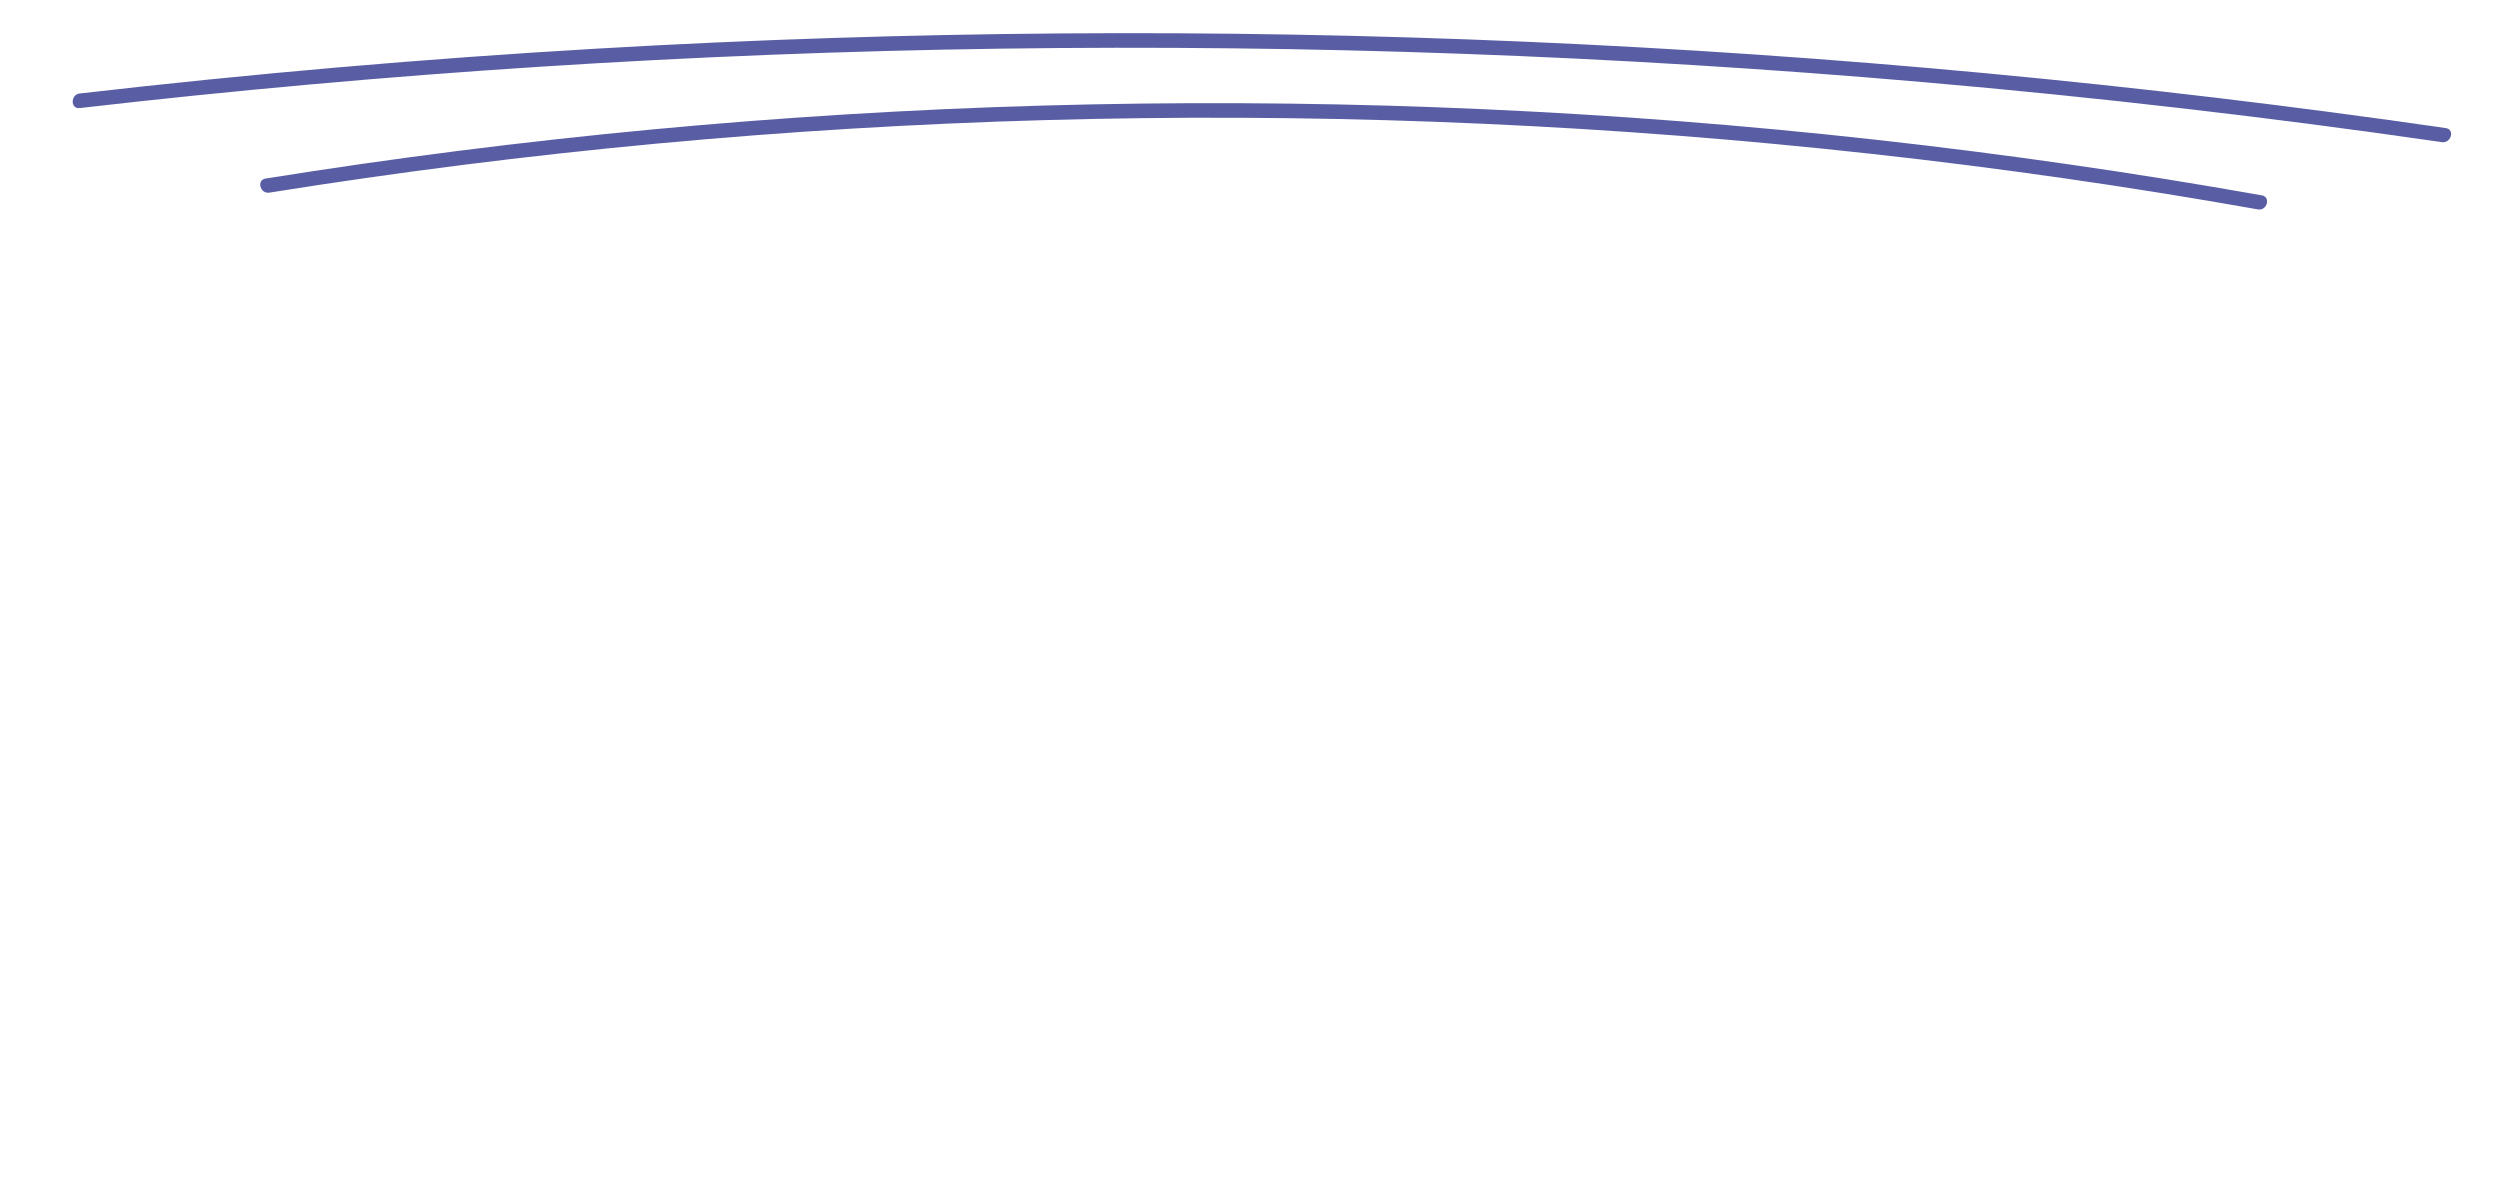 <svg xmlns="http://www.w3.org/2000/svg" xmlns:xlink="http://www.w3.org/1999/xlink" width="2400" zoomAndPan="magnify" viewBox="0 0 1800 862.5" height="1150" preserveAspectRatio="xMidYMid meet" version="1.0"><path fill="#595ea4" d="M 57.352 77.82 C 277.516 52.457 498.922 38.145 720.52 35.035 C 942.109 31.93 1163.848 39.965 1384.633 59.129 C 1509.531 69.965 1634.113 84.395 1758.199 102.348 C 1764.809 103.305 1767.668 93.184 1760.988 92.219 C 1541.195 60.406 1319.832 39.578 1097.953 30.012 C 875.438 20.418 652.438 22.078 430.086 35 C 305.574 42.242 181.27 53.035 57.359 67.312 C 50.707 68.074 50.637 78.59 57.352 77.82 Z M 57.352 77.82 " fill-opacity="1" fill-rule="nonzero"/><path fill="#595ea4" d="M 193.945 138.695 C 286.621 123.875 379.773 112.082 473.227 103.371 C 566.215 94.707 659.484 89.066 752.84 86.461 C 846.195 83.84 939.641 84.254 1032.969 87.684 C 1126.301 91.117 1219.516 97.57 1312.426 107.051 C 1405.793 116.574 1498.84 129.164 1591.383 144.816 C 1602.836 146.75 1614.285 148.738 1625.719 150.77 C 1632.328 151.941 1635.164 141.82 1628.512 140.641 C 1536.09 124.262 1443.137 110.867 1349.852 100.527 C 1256.566 90.188 1162.945 82.895 1069.18 78.668 C 974.957 74.414 880.582 73.242 786.281 75.148 C 692.445 77.047 598.668 82.004 505.152 90.012 C 411.641 98.023 318.379 109.098 225.582 123.191 C 214.098 124.934 202.621 126.73 191.152 128.566 C 184.492 129.629 187.32 139.754 193.945 138.695 Z M 193.945 138.695 " fill-opacity="1" fill-rule="nonzero"/></svg>